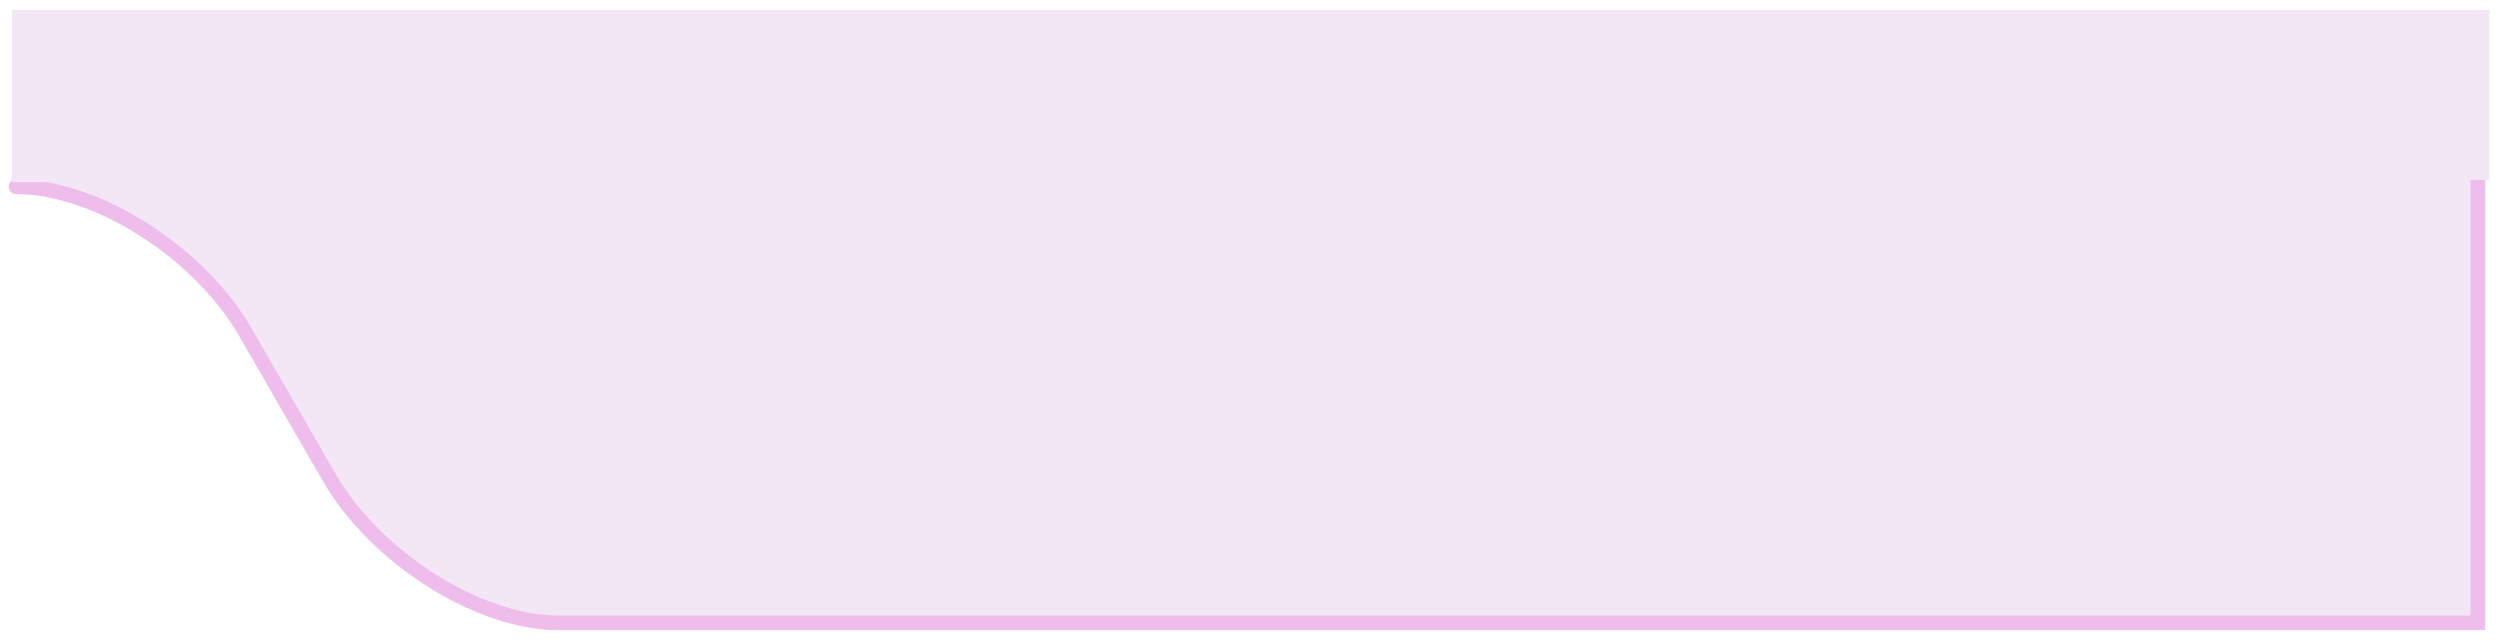 <svg width="207" height="53" viewBox="0 0 207 53" fill="none" xmlns="http://www.w3.org/2000/svg">
<path d="M2.125 14.898H145" stroke="#F3E6F5" stroke-width="2.418" stroke-miterlimit="10" stroke-linecap="round"/>
<path d="M1.325 15.46C7.962 15.46 16.48 20.86 20.312 27.498L27.262 39.535C31.094 46.173 39.612 51.573 46.249 51.573H205.173L205.173 12.575" fill="#F3E6F5"/>
<path d="M1.325 15.46C7.962 15.46 16.48 20.86 20.312 27.498L27.262 39.535C31.094 46.173 39.612 51.573 46.249 51.573H205.173L205.173 12.575" stroke="#EFBDEB" stroke-width="1.209" stroke-miterlimit="10" stroke-linecap="round"/>
<rect x="1" y="1" width="119.532" height="14.078" fill="#F3E6F5"/>
<rect x="1" y="0.82" width="205.129" height="14.078" fill="#F3E6F5"/>
</svg>
